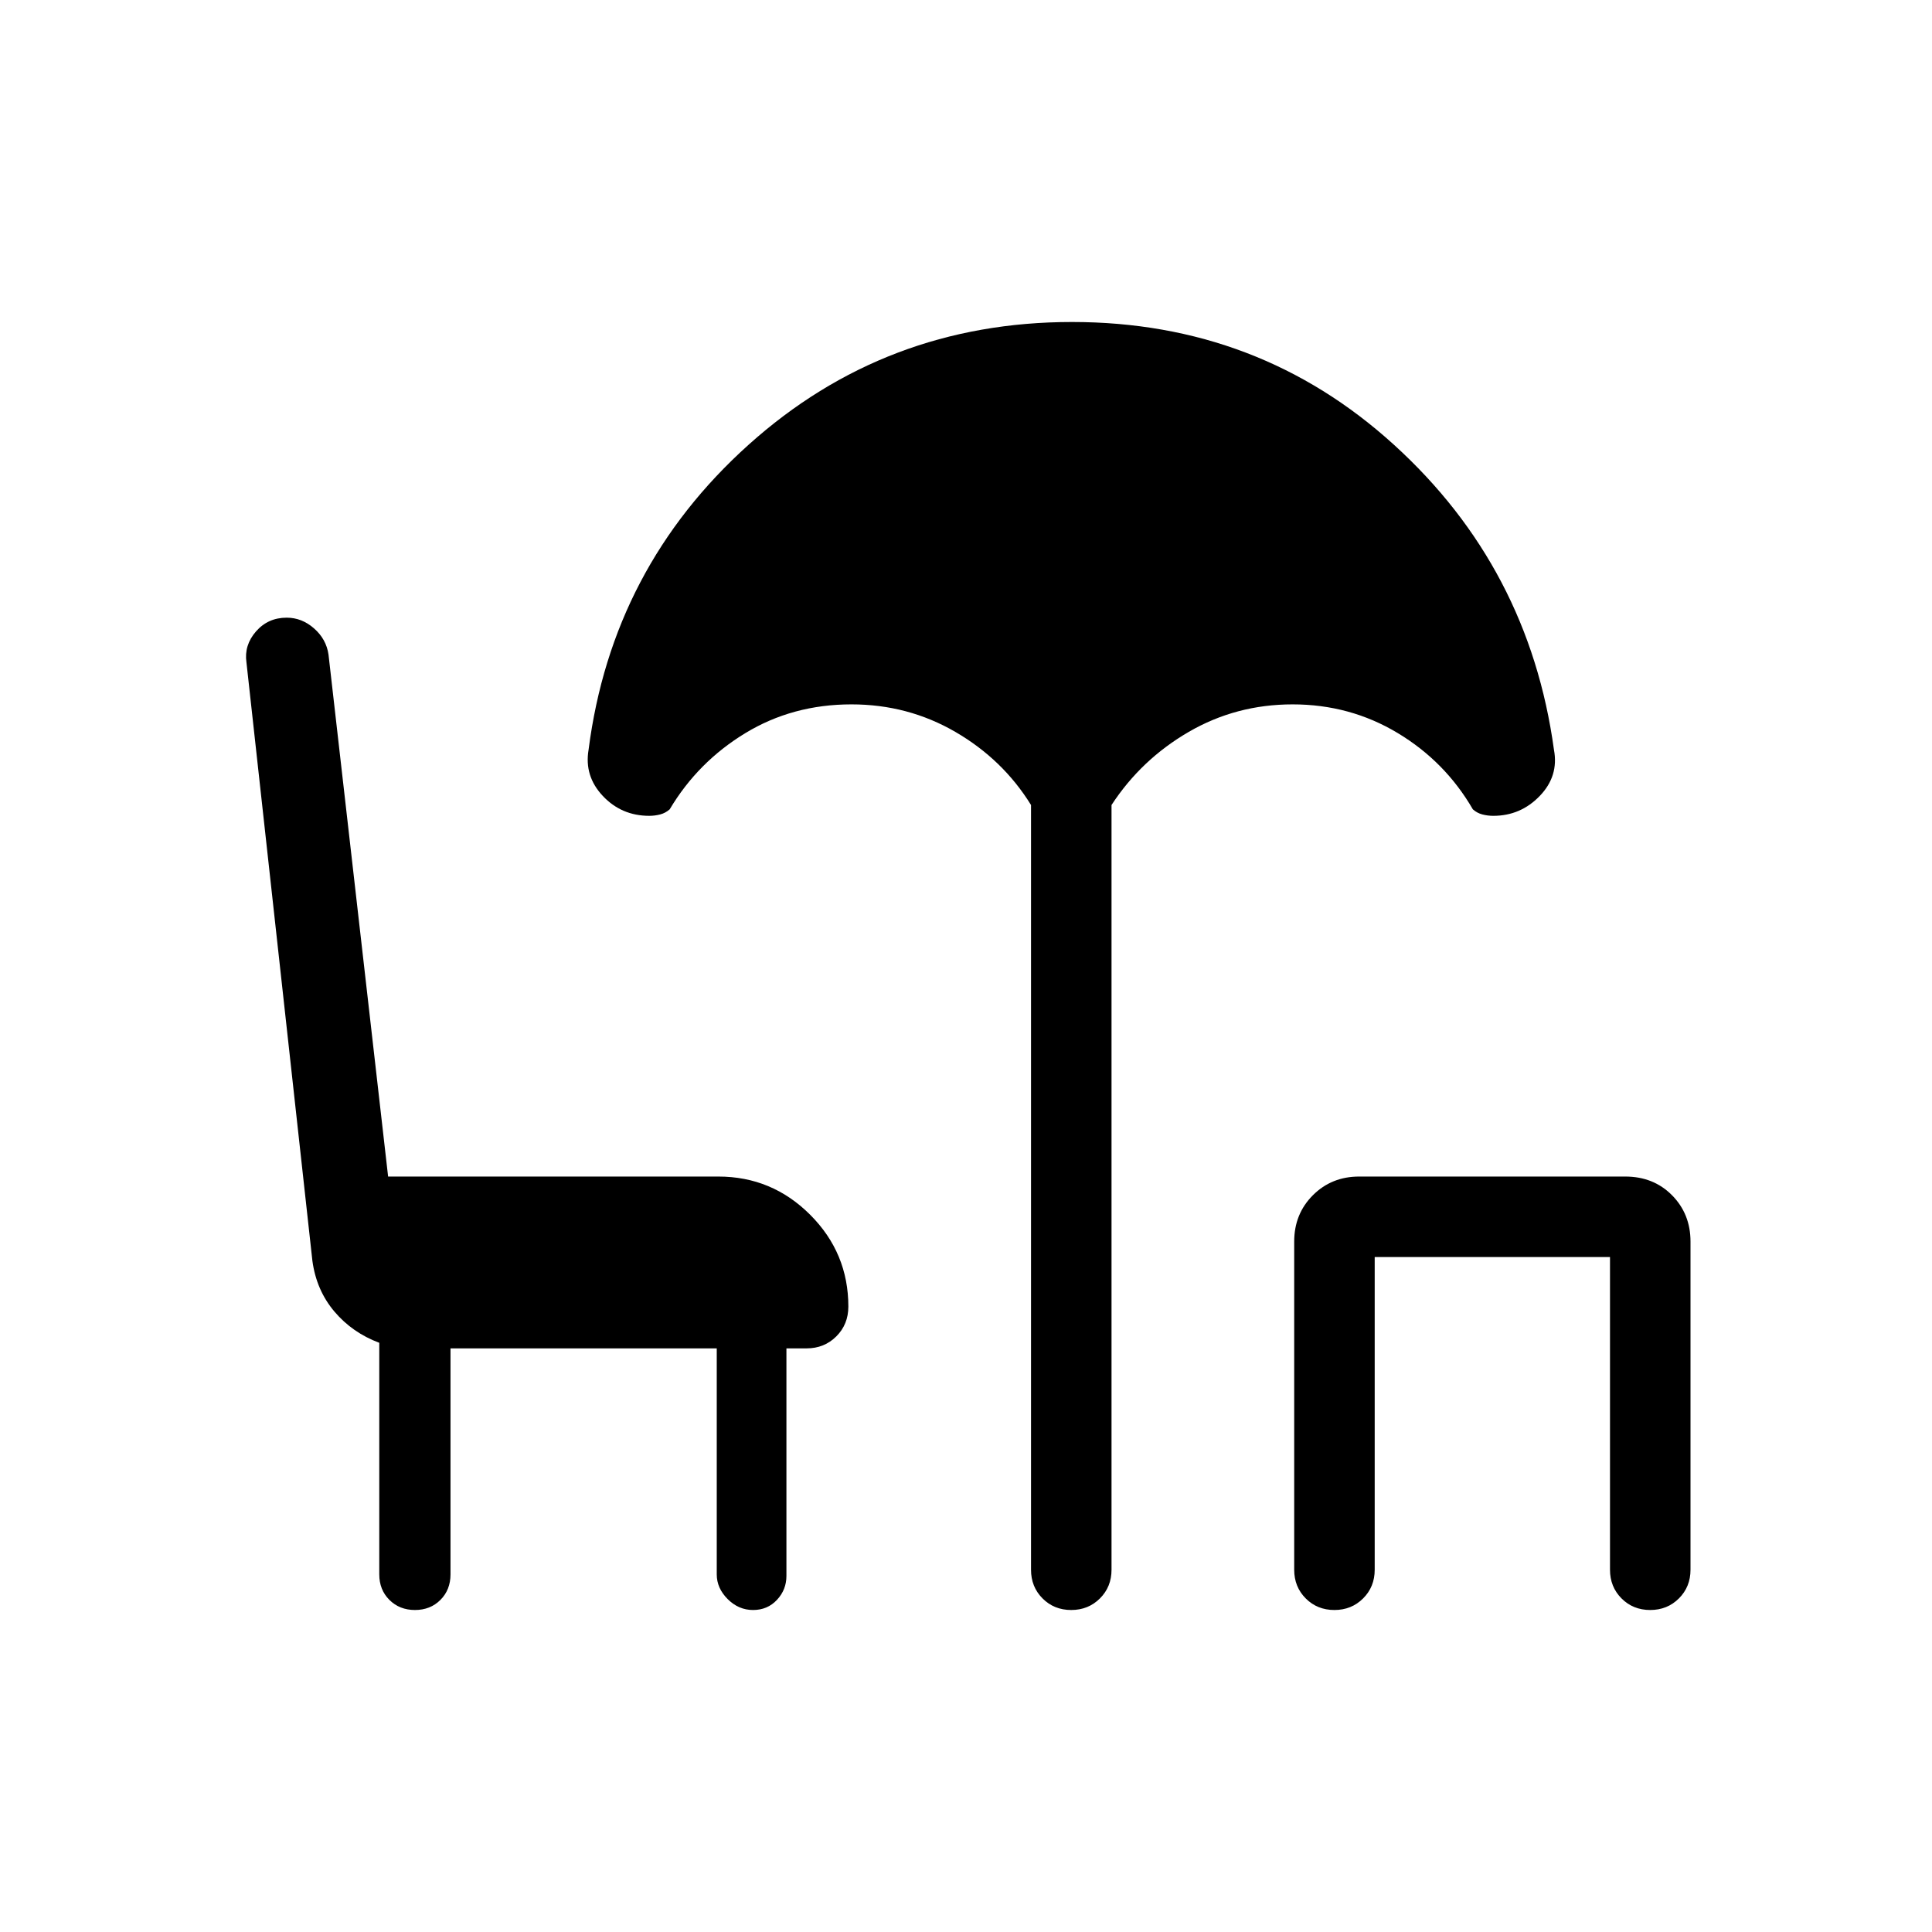 <svg xmlns="http://www.w3.org/2000/svg" height="24" viewBox="0 -960 960 960" width="24"><path d="M206.19-160q-7.65 0-12.69-5.01-5.04-5.02-5.04-12.68v-115.08q-13.38-5-22.31-15.54-8.92-10.54-10.92-25.15l-32.77-297.39q-1.23-8.53 4.73-15.38 5.96-6.85 15.27-6.85 7.54 0 13.6 5.34 6.07 5.34 7.17 12.97l29.62 259.39h164.07q26.66 0 45.64 18.98t18.98 45.63q0 8.83-5.97 14.8-5.97 5.97-14.8 5.97h-10v113.08q0 6.84-4.7 11.88-4.7 5.04-11.88 5.04-7.19 0-12.61-5.42-5.43-5.43-5.43-12.27V-290h-132.3v112.31q0 7.66-5.01 12.68-5 5.01-12.65 5.01Zm326.09 0q-8.51 0-14.24-5.75T512.31-180v-380q-14-22.62-37.58-36.31Q451.15-610 423.08-610q-29.23 0-52.77 14.31-23.54 14.31-37.54 37.84-2.08 1.85-4.73 2.54-2.66.69-5.42.69-13.79 0-23.09-9.88t-7.07-22.96Q304.08-678 371.96-739q67.89-61 160.73-61 92.85 0 159.96 61 67.12 61 79.5 151.54 2.47 13.08-7.05 22.96-9.51 9.88-23.1 9.88-2.77 0-5.42-.69-2.66-.69-4.73-2.54-13.77-23.77-37.43-37.96Q670.77-610 642.31-610q-28.08 0-51.66 13.69-23.57 13.69-38.34 36.31v380q0 8.5-5.76 14.25T532.28-160Zm130.77 0q-8.51 0-14.24-5.75T643.08-180v-163.08q0-13.73 9.29-23.02 9.28-9.28 23.01-9.28h132.19q14.05 0 23.24 9.28 9.19 9.29 9.19 23.02V-180q0 8.5-5.76 14.25T819.97-160q-8.51 0-14.24-5.75T800-180v-155.38H683.08V-180q0 8.5-5.76 14.25T663.05-160Z"/></svg>